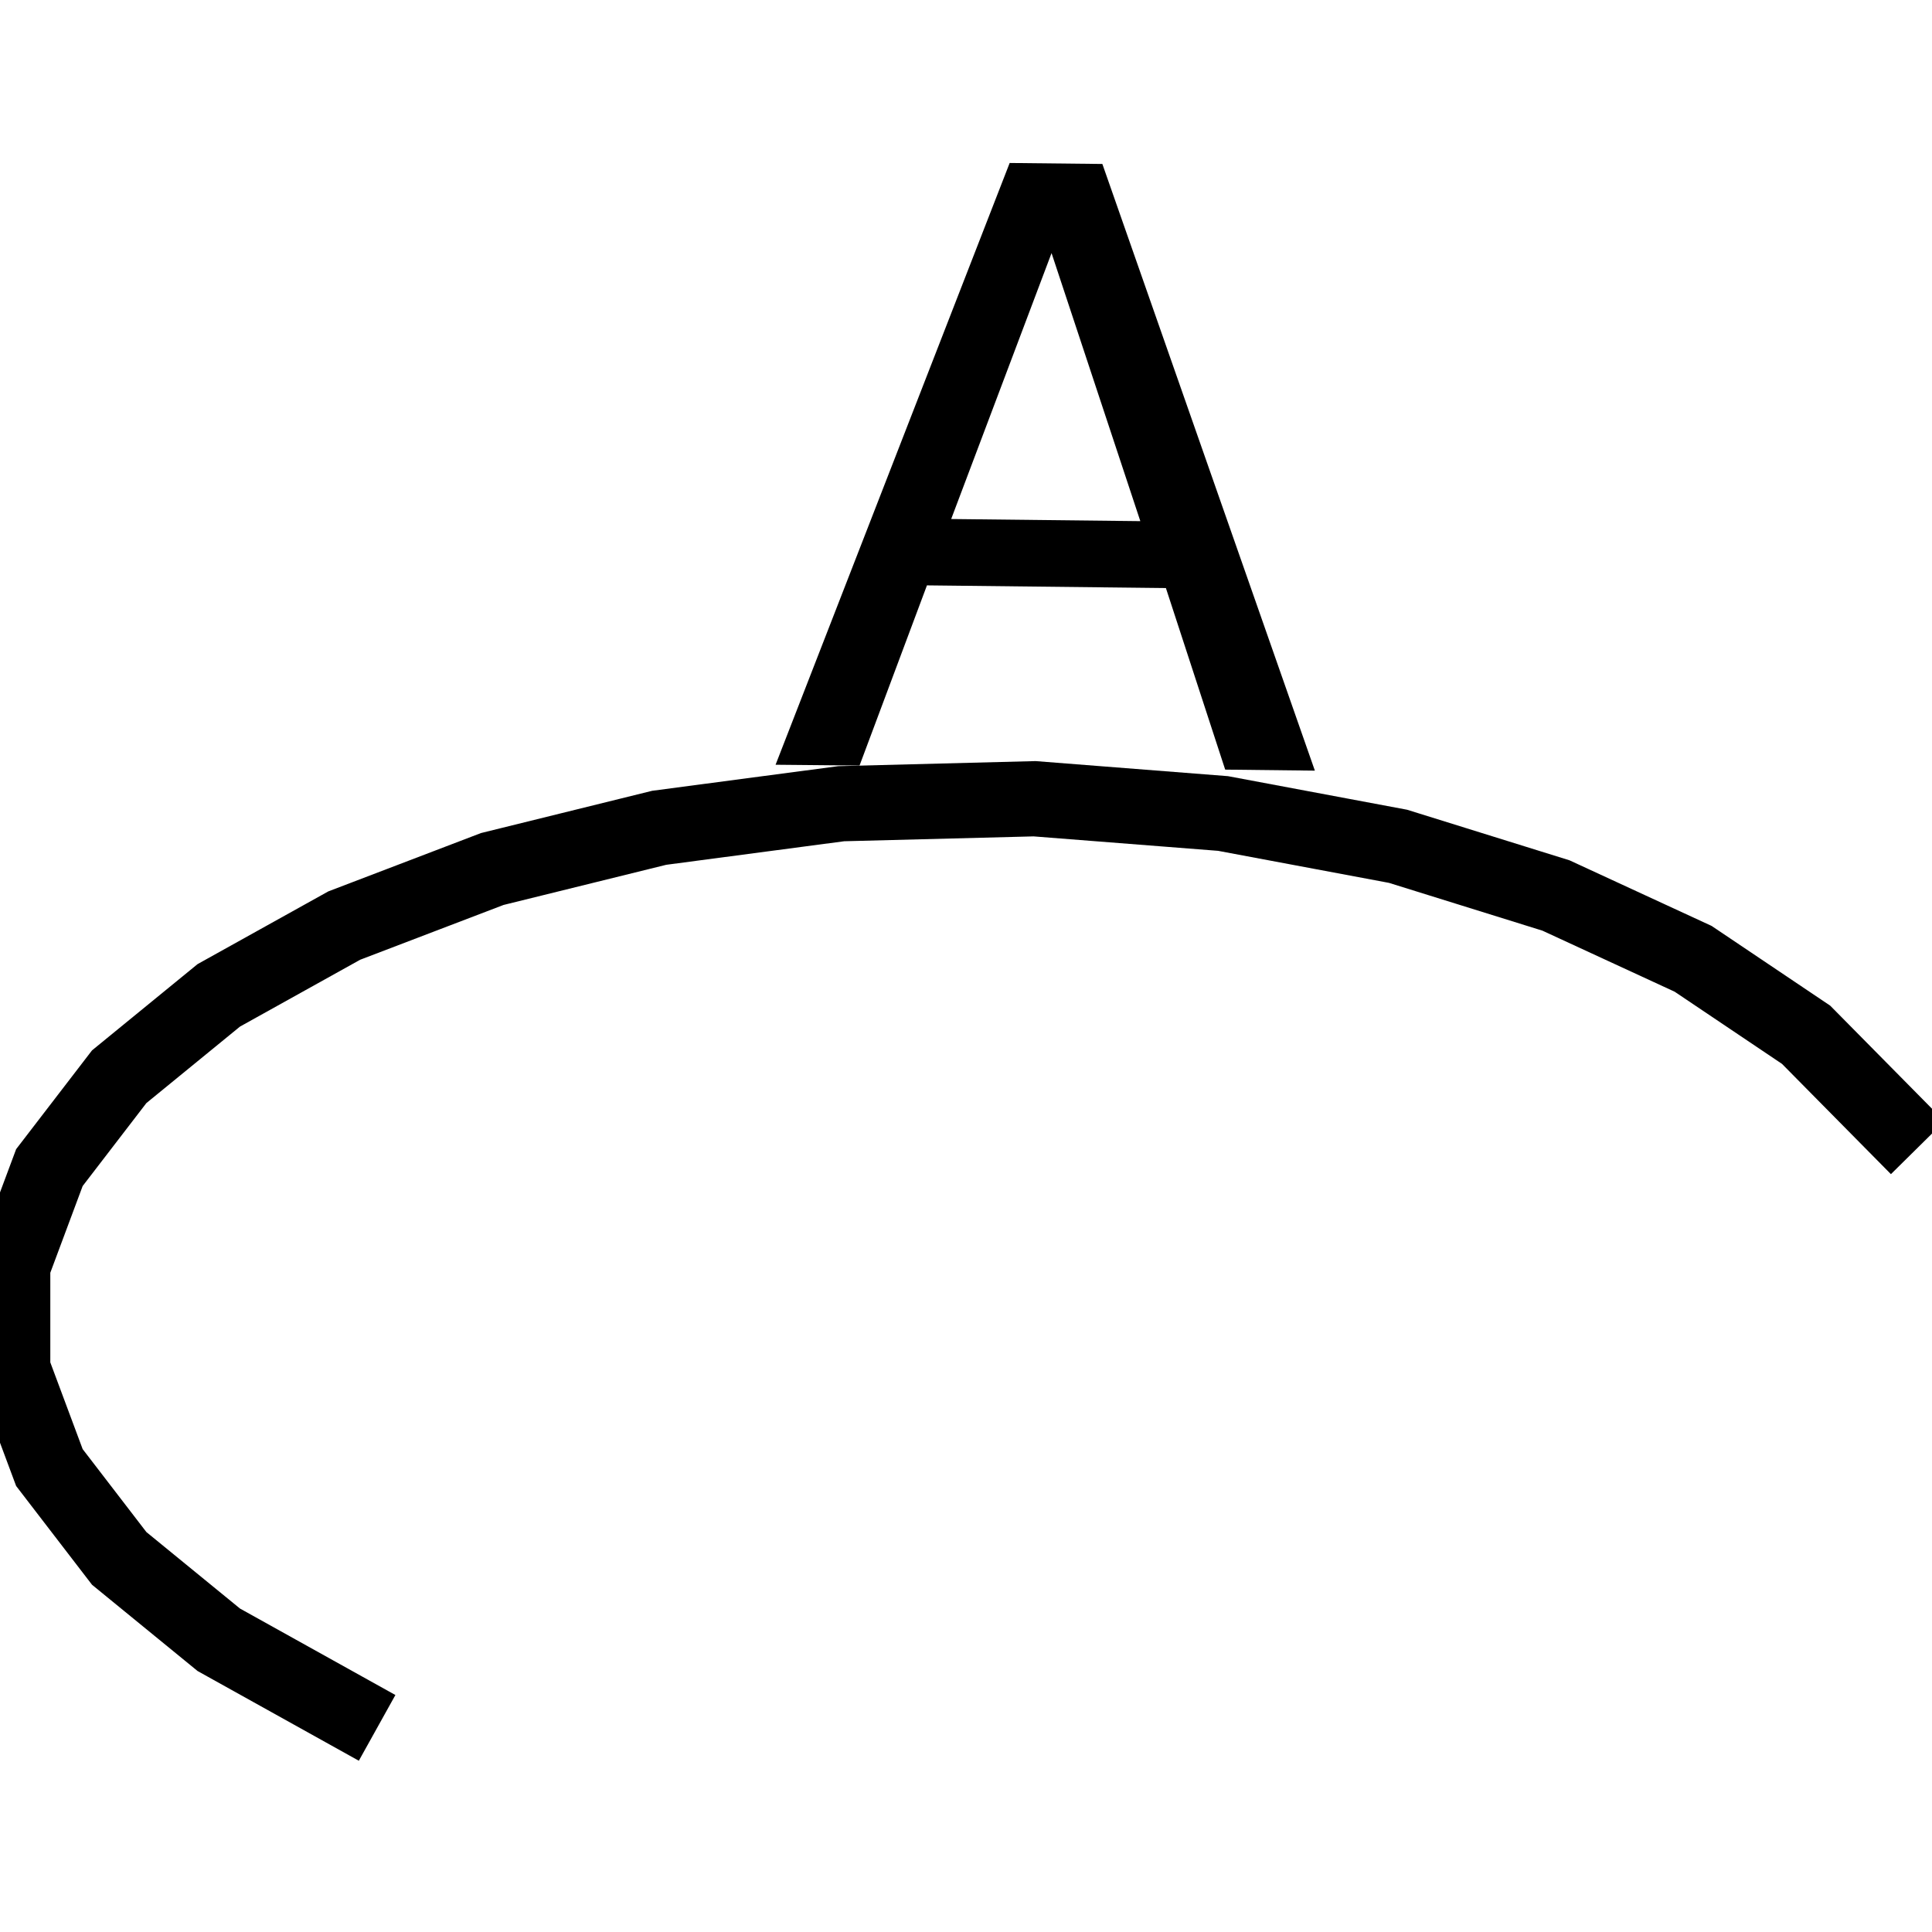 <?xml version="1.0" encoding="utf-8"?>
<!-- Generator: Adobe Illustrator 13.0.1, SVG Export Plug-In . SVG Version: 6.00 Build 14948)  -->
<svg version="1.2" baseProfile="tiny" id="Laag_1" xmlns="http://www.w3.org/2000/svg" xmlns:xlink="http://www.w3.org/1999/xlink"
	 x="0px" y="0px" width="128.434px" height="128.434px" viewBox="0 0 128.434 128.434" xml:space="preserve">
<path fill="none" stroke="#000000" stroke-width="6" stroke-miterlimit="1" d="M63.304,55.863"/>
<path d="M67.12,10.834l6.162,0.066l14.127,40.33l-5.962-0.068l-3.941-12.07l-15.885-0.178L57.14,50.891l-5.582-0.053L67.12,10.834z
	 M75.806,34.644l-5.902-17.819l-6.672,17.678L75.806,34.644z"/>
<polyline fill="none" stroke="#000000" stroke-width="5" stroke-linecap="square" stroke-miterlimit="10" points="22.885,113.649 
	14.544,109.008 7.924,103.598 3.284,97.559 0.844,91.018 0.844,84.158 3.284,77.618 7.924,71.578 14.544,66.168 22.885,61.529 
	32.725,57.769 43.824,55.029 55.924,53.428 68.775,53.098 81.304,54.079 92.935,56.259 103.435,59.529 112.554,63.739 
	120.065,68.789 125.725,74.519 "/>
</svg>
